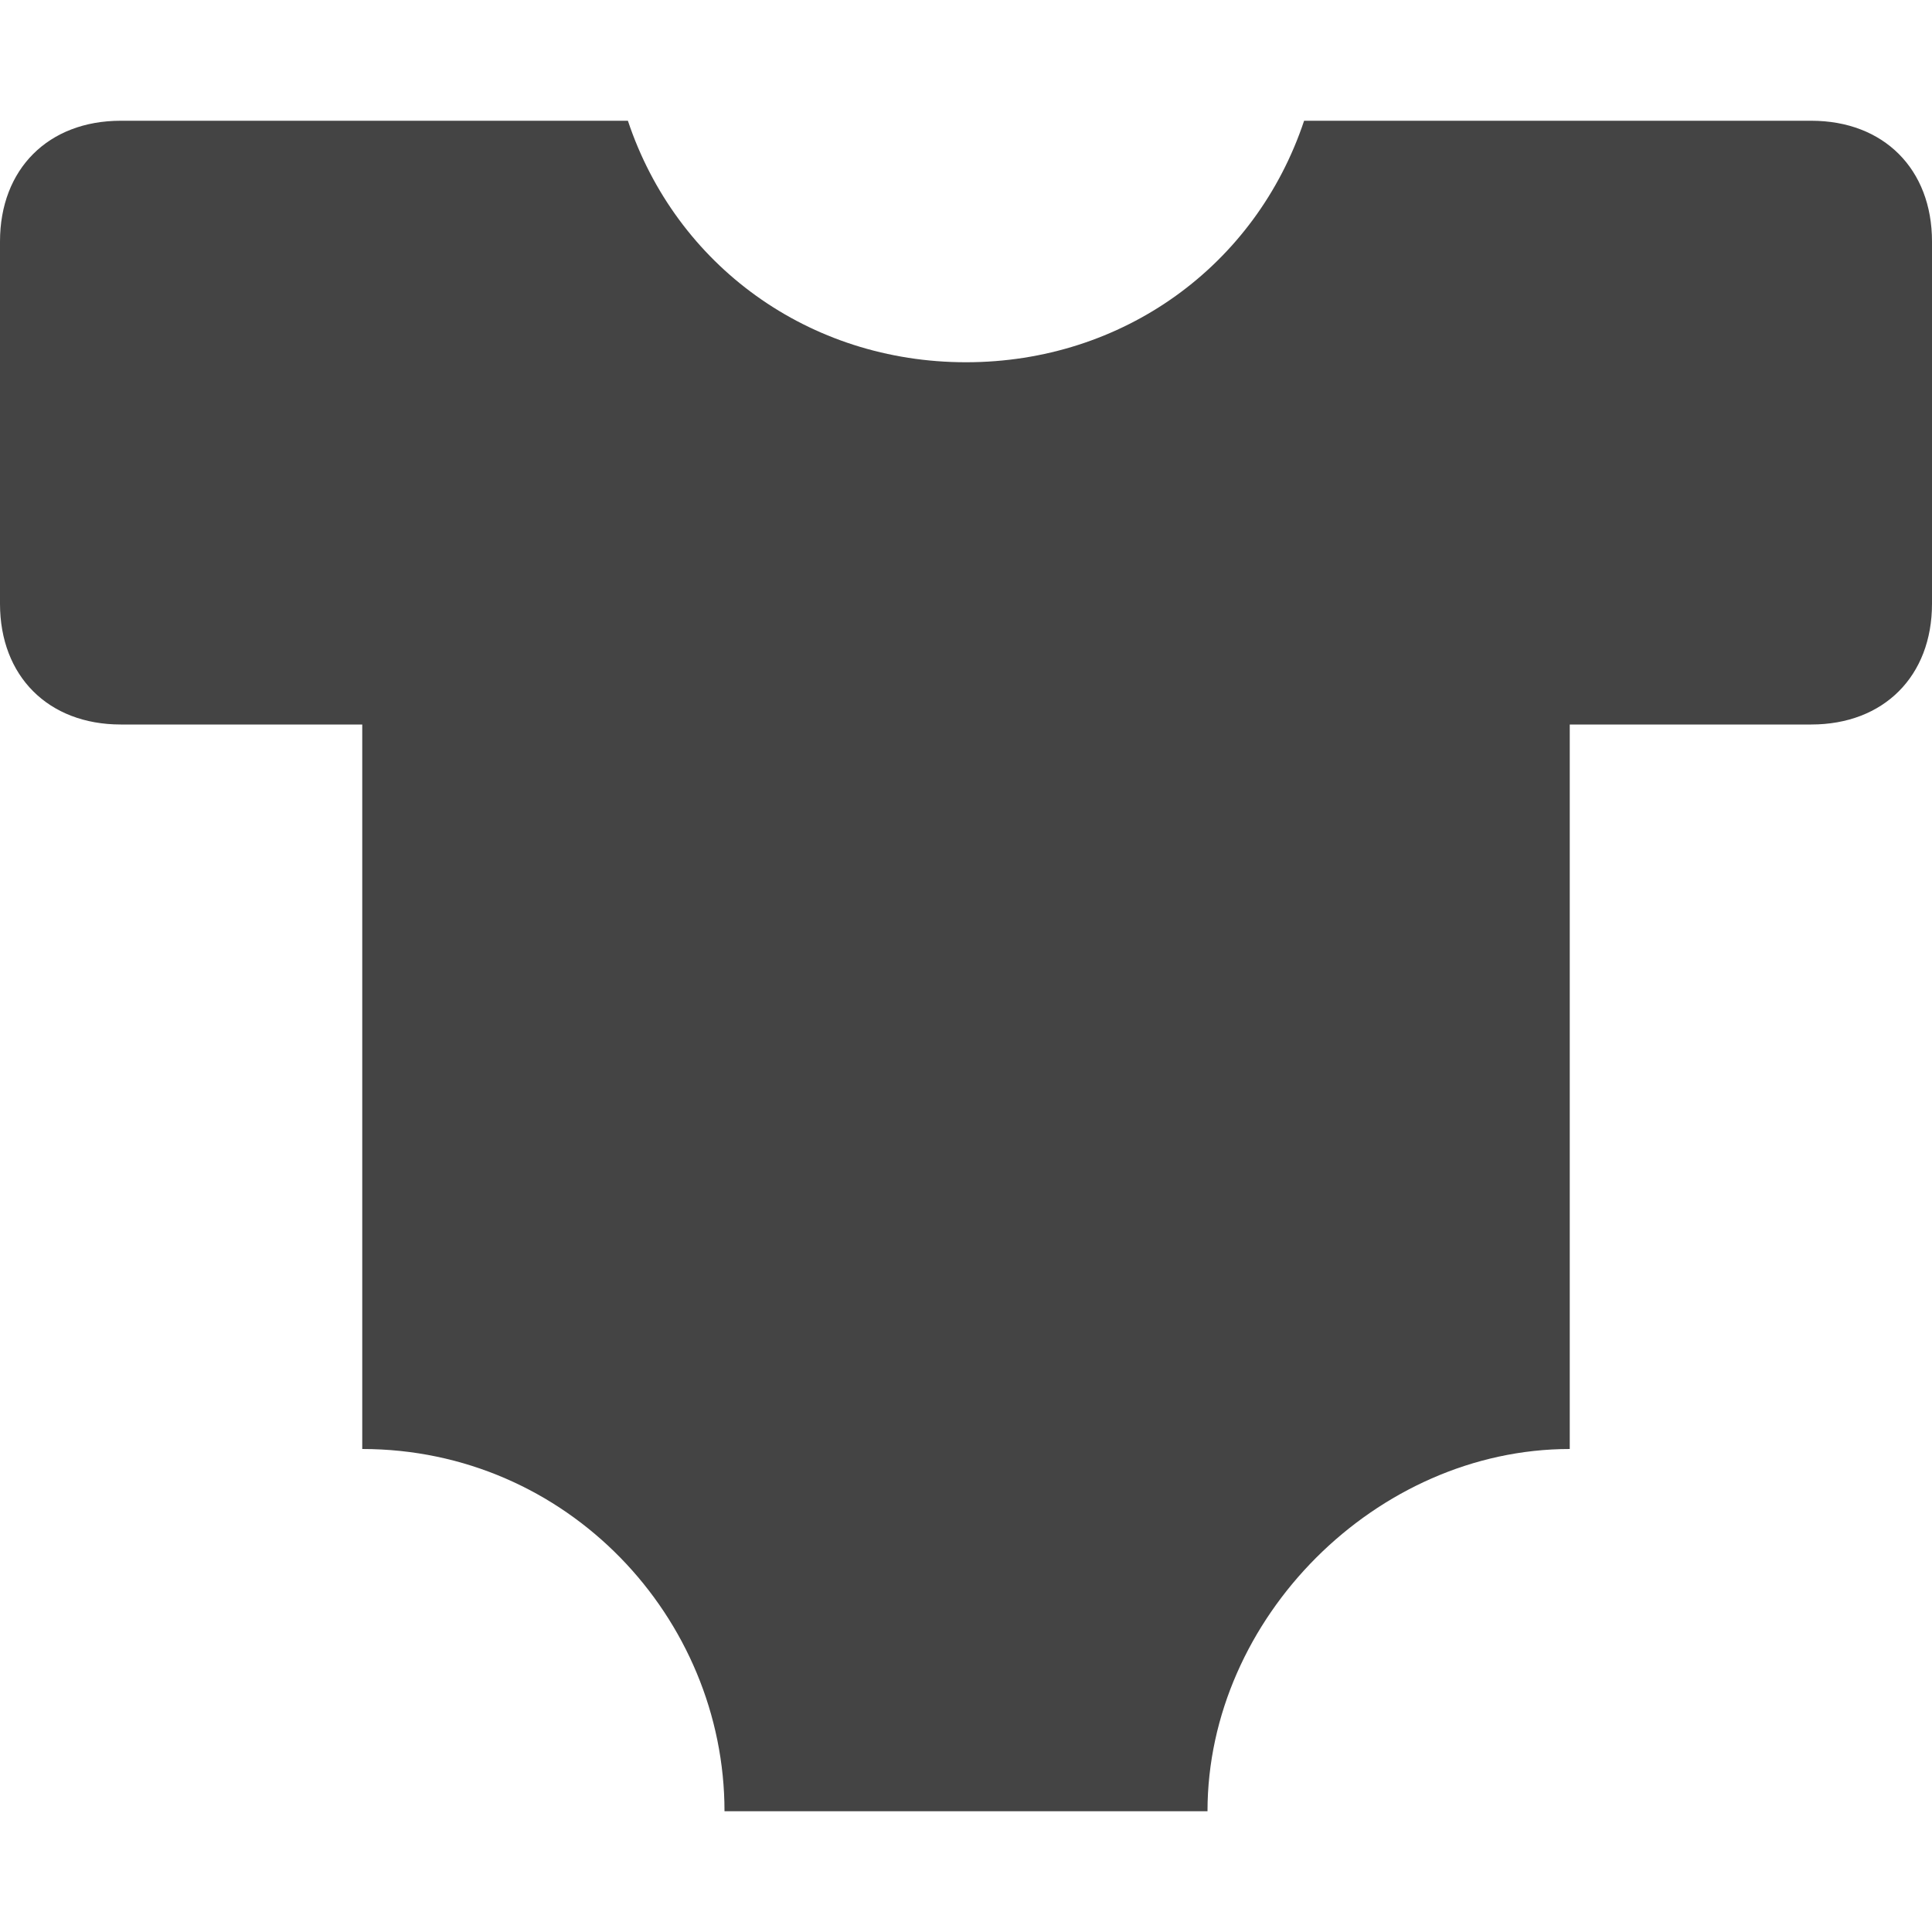 <?xml version="1.0" encoding="utf-8"?>
<!-- Generator: Adobe Illustrator 19.1.0, SVG Export Plug-In . SVG Version: 6.00 Build 0)  -->
<!DOCTYPE svg PUBLIC "-//W3C//DTD SVG 1.1//EN" "http://www.w3.org/Graphics/SVG/1.1/DTD/svg11.dtd">
<svg version="1.1" id="Layer_1" xmlns="http://www.w3.org/2000/svg" xmlns:xlink="http://www.w3.org/1999/xlink" x="0px" y="0px"
	 width="16px" height="16px" viewBox="0 0 16 16" enable-background="new 0 0 16 16" xml:space="preserve">
<path fill="#444444" d="M10.8,1C10.4,2.2,9.3,3,8,3S5.6,2.2,5.2,1H1C0.4,1,0,1.4,0,2v3c0,0.6,0.4,1,1,1h2v6c1.7,0,3,1.4,3,3h4
	c0-1.6,1.4-3,3-3V6h2c0.6,0,1-0.4,1-1V2c0-0.6-0.4-1-1-1H10.8z"/>
</svg>
